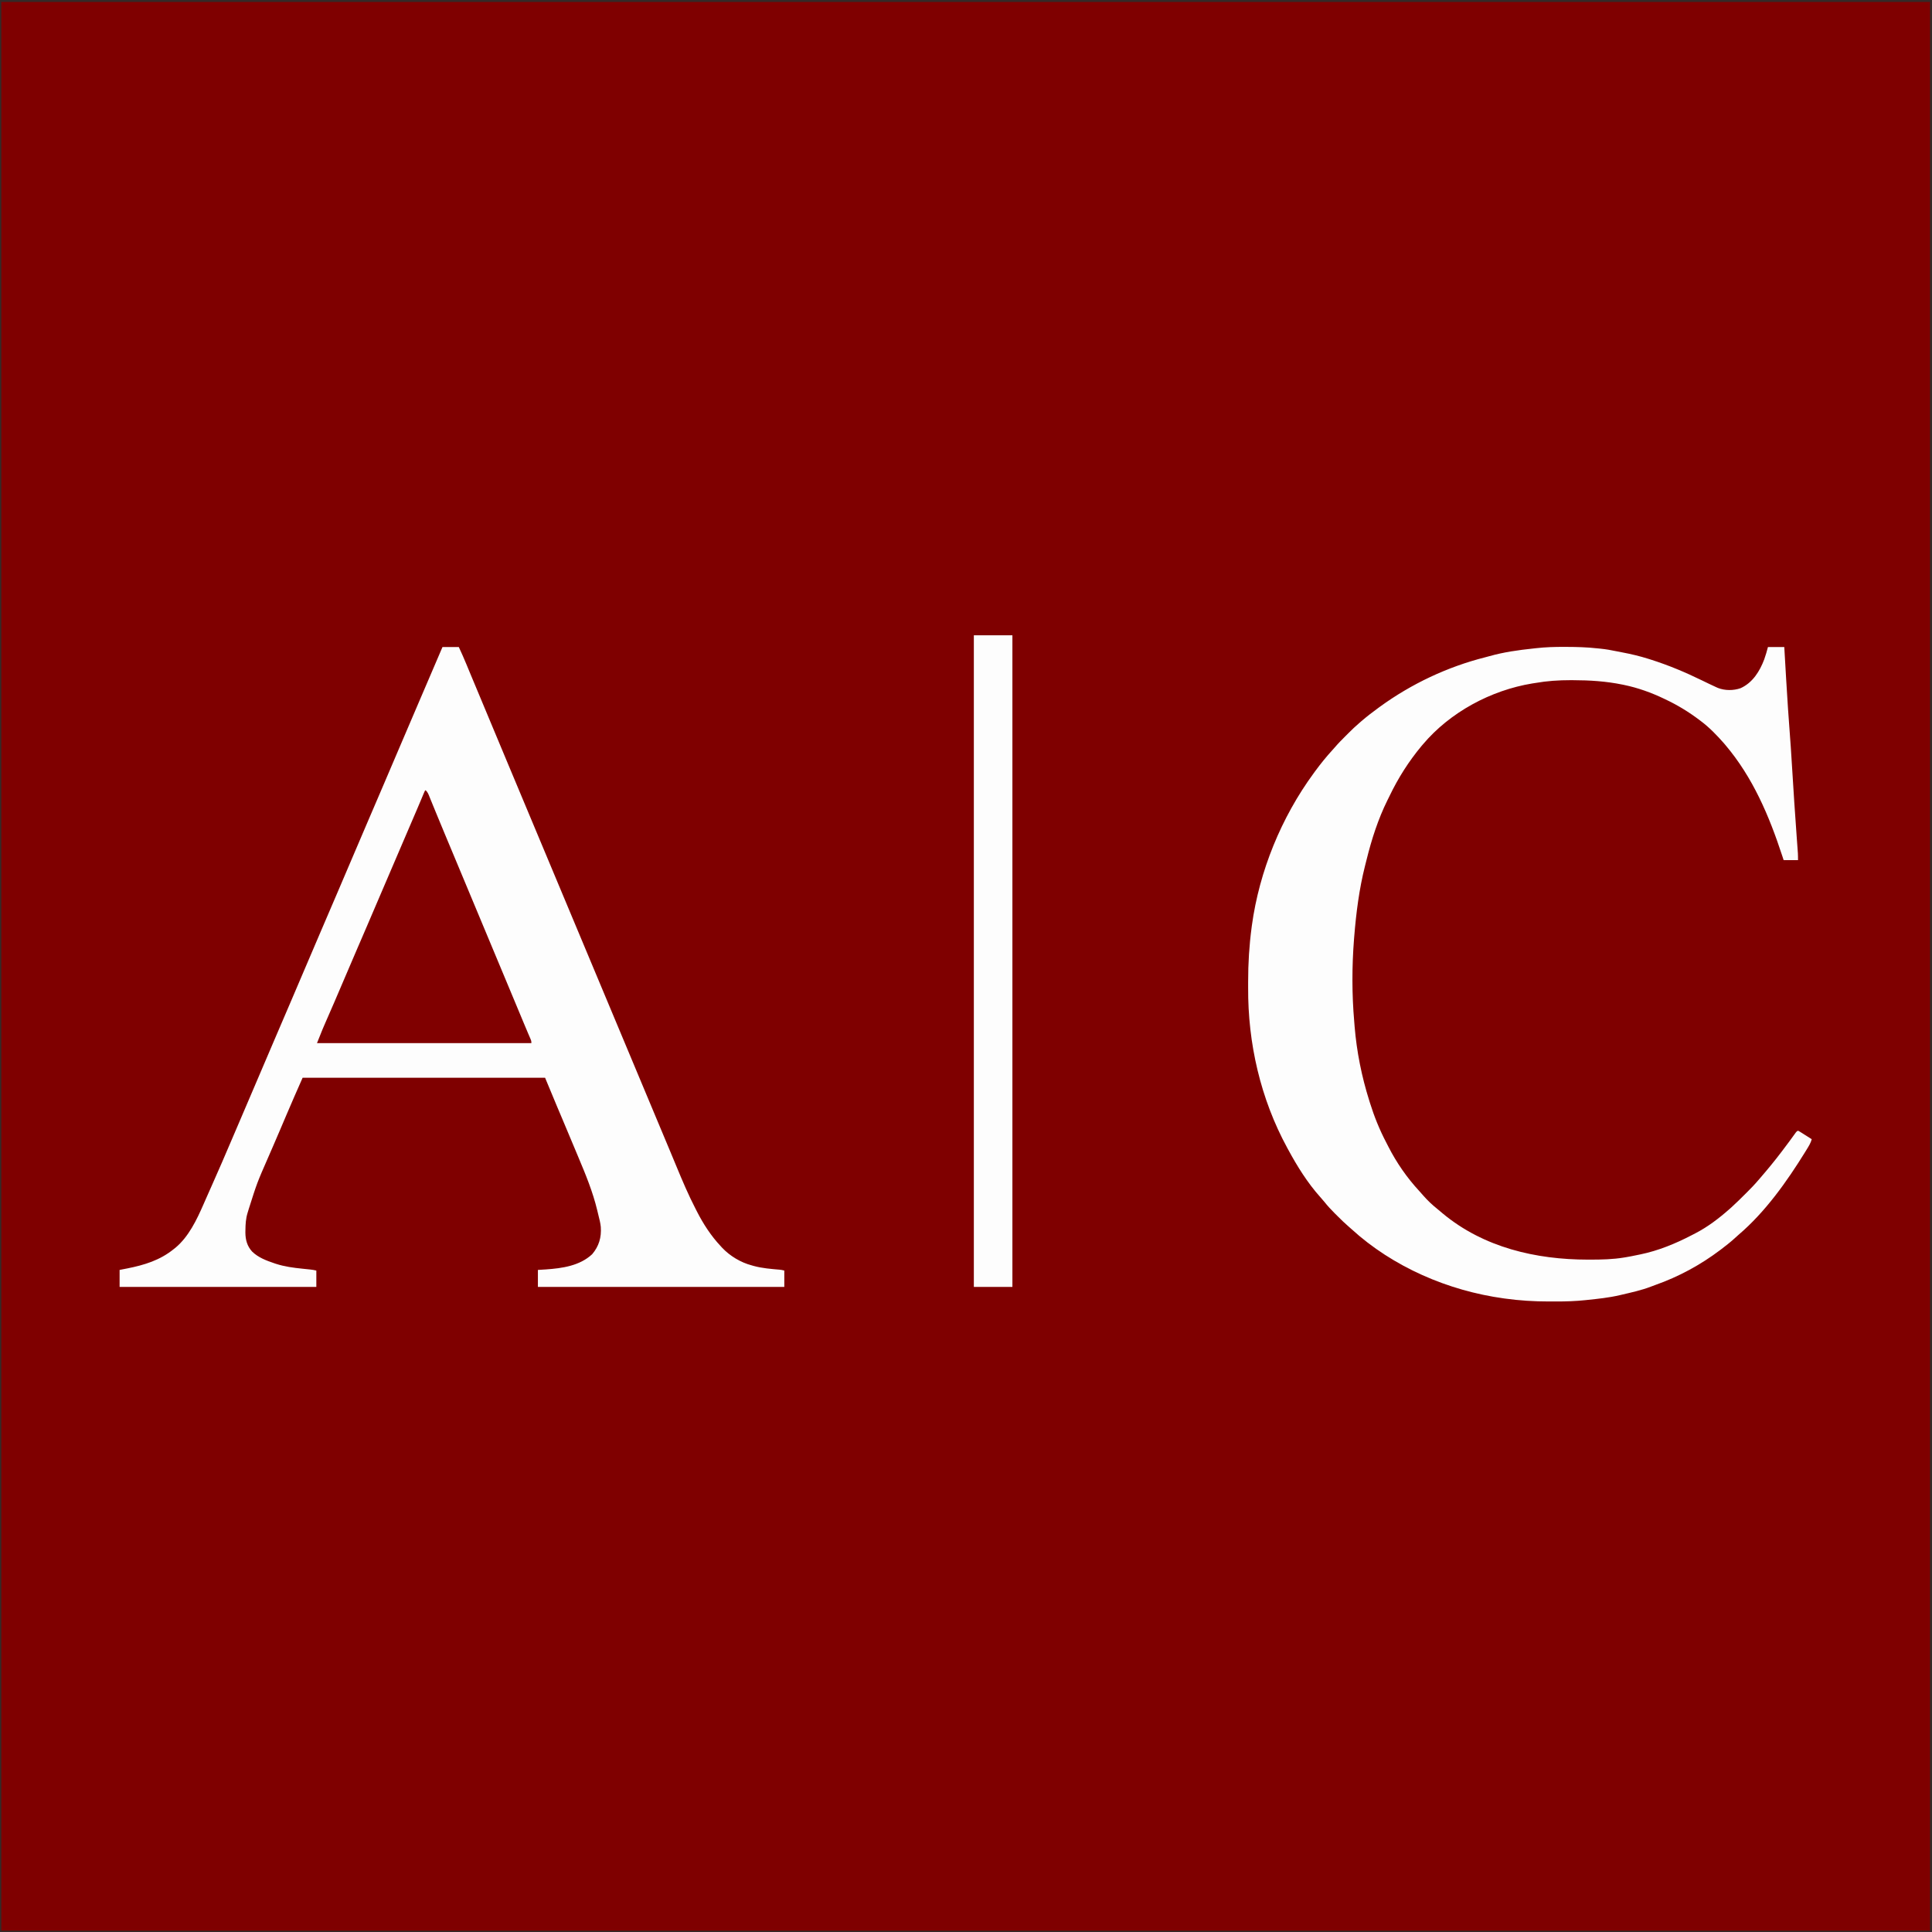 <?xml version="1.0" encoding="UTF-8"?>
<svg version="1.1" xmlns="http://www.w3.org/2000/svg" width="2956" height="2956">
<rect width="100%" height="100%" fill="#808080" stroke="none"/>
<path d="M0 0 C975.48 0 1950.96 0 2956 0 C2956 975.48 2956 1950.96 2956 2956 C1980.52 2956 1005.04 2956 0 2956 C0 1980.52 0 1005.04 0 0 Z " fill="#7F0000" transform="translate(0,0)"/>
<path d="M0 0 C8.25 0 16.5 0 25 0 C29.171 8.886 33.085 17.831 36.832 26.902 C38.124 30.031 39.423 33.158 40.721 36.285 C41.414 37.956 42.108 39.627 42.801 41.298 C46.371 49.903 49.97 58.494 53.571 67.085 C60.401 83.382 67.208 99.688 74 116 C82.569 136.579 91.169 157.145 99.782 177.706 C103.148 185.739 106.51 193.773 109.873 201.807 C111.749 206.288 113.624 210.769 115.5 215.25 C116.25 217.042 117 218.833 117.75 220.625 C118.121 221.512 118.493 222.399 118.875 223.312 C156 312 193.125 400.688 321.375 707.062 C322.125 708.854 322.875 710.646 323.625 712.438 C325.498 716.912 327.371 721.386 329.243 725.86 C332.646 733.987 336.048 742.115 339.452 750.242 C340.603 752.99 341.753 755.737 342.904 758.485 C344.417 762.099 345.931 765.712 347.446 769.325 C351.008 777.829 354.559 786.338 358.078 794.859 C367.07 816.616 376.259 838.256 387.066 859.189 C387.689 860.397 388.308 861.607 388.922 862.818 C398.889 882.446 410.862 900.962 426 917 C426.696 917.761 427.392 918.521 428.109 919.305 C439.844 931.682 456.429 941.679 473 946 C474.089 946.315 475.179 946.629 476.301 946.953 C489.347 950.504 502.723 951.5 516.154 952.675 C519 953 519 953 523 954 C523 962.25 523 970.5 523 979 C398.59 979 274.18 979 146 979 C146 970.42 146 961.84 146 953 C150.022 952.753 154.044 952.505 158.188 952.25 C183.213 950.484 209.917 946.777 229 929 C239.457 916.699 243.356 903.215 242.228 887.194 C241.601 881.15 240.154 875.302 238.624 869.433 C237.986 866.944 237.4 864.448 236.82 861.945 C230.143 833.916 219.123 807.112 207.95 780.628 C205.879 775.718 203.828 770.801 201.777 765.883 C195.569 751 189.328 736.131 183.051 721.277 C182.431 719.812 182.431 719.812 181.8 718.316 C179.834 713.665 177.866 709.014 175.896 704.364 C169.511 689.276 163.265 674.14 157 659 C34.57 659 -87.86 659 -214 659 C-226.754 687.904 -226.754 687.904 -239.218 716.928 C-241.674 722.726 -244.138 728.521 -246.602 734.316 C-247.077 735.436 -247.553 736.556 -248.044 737.71 C-251.661 746.218 -255.313 754.71 -259 763.188 C-259.491 764.319 -259.982 765.45 -260.488 766.616 C-262.592 771.462 -264.698 776.308 -266.81 781.151 C-283.693 819.704 -283.693 819.704 -296.399 859.771 C-296.953 861.827 -297.579 863.838 -298.246 865.859 C-300.945 874.711 -301.41 883.091 -301.5 892.312 C-301.528 894.084 -301.528 894.084 -301.556 895.891 C-301.477 906.916 -298.859 916.573 -291.309 924.855 C-281.94 934.046 -269.595 938.68 -257.375 942.812 C-256.554 943.09 -255.732 943.368 -254.886 943.655 C-241.618 947.935 -228.178 949.723 -214.375 951.125 C-211.942 951.377 -209.509 951.632 -207.077 951.89 C-205.579 952.048 -204.081 952.203 -202.583 952.354 C-199.277 952.698 -196.236 953.191 -193 954 C-193 962.25 -193 970.5 -193 979 C-292.33 979 -391.66 979 -494 979 C-494 970.42 -494 961.84 -494 953 C-490.184 952.258 -486.369 951.515 -482.438 950.75 C-456.078 945.505 -432.108 938.198 -411 921 C-410.223 920.388 -409.445 919.775 -408.645 919.145 C-388.278 902.238 -375.874 876.071 -365.5 852.312 C-364.802 850.725 -364.103 849.138 -363.404 847.552 C-362.324 845.101 -361.245 842.649 -360.168 840.197 C-357.883 834.995 -355.577 829.804 -353.25 824.621 C-342.45 800.544 -332.073 776.289 -321.71 752.022 C-318.125 743.629 -314.532 735.239 -310.934 726.852 C-301.093 703.914 -291.273 680.967 -281.5 658 C-273.712 639.698 -265.901 621.406 -258.062 603.125 C-257.566 601.967 -257.07 600.809 -256.558 599.616 C-252.536 590.237 -248.513 580.858 -244.49 571.479 C-240.971 563.278 -237.454 555.077 -233.938 546.875 C-233.193 545.138 -233.193 545.138 -232.433 543.366 C-225.097 526.254 -217.79 509.131 -210.5 492 C-202.712 473.698 -194.901 455.406 -187.062 437.125 C-186.566 435.967 -186.07 434.809 -185.558 433.616 C-181.536 424.237 -177.513 414.858 -173.49 405.479 C-169.971 397.278 -166.454 389.077 -162.938 380.875 C-162.441 379.717 -161.944 378.559 -161.433 377.366 C-154.097 360.254 -146.79 343.131 -139.5 326 C-131.712 307.698 -123.901 289.406 -116.062 271.125 C-115.566 269.967 -115.07 268.809 -114.558 267.616 C-110.536 258.237 -106.513 248.858 -102.49 239.479 C-98.971 231.278 -95.454 223.077 -91.938 214.875 C-91.193 213.138 -91.193 213.138 -90.433 211.366 C-82.62 193.141 -74.841 174.902 -67.078 156.657 C-56.687 132.239 -46.233 107.849 -35.771 83.461 C-32.029 74.736 -28.289 66.009 -24.549 57.282 C-22.753 53.09 -20.957 48.899 -19.16 44.707 C-18.47 43.097 -17.78 41.487 -17.09 39.877 C-11.394 26.585 -5.697 13.292 0 0 Z " fill="#FDFDFD" transform="translate(677,990)"/>
<path d="M0 0 C1.071 0.002 2.143 0.005 3.247 0.007 C19.189 0.05 34.956 0.489 50.812 2.25 C52.41 2.409 54.008 2.566 55.605 2.723 C64.017 3.586 72.252 5.011 80.522 6.777 C83.2 7.33 85.884 7.838 88.57 8.344 C102.239 10.94 115.547 14.055 128.812 18.25 C130.046 18.64 131.279 19.029 132.549 19.431 C159.652 28.048 185.259 38.743 210.812 51.25 C217.779 54.658 224.756 58.031 231.812 61.25 C232.902 61.748 233.991 62.245 235.113 62.758 C245.862 67.01 259.076 67.033 269.938 63.188 C288.453 54.797 299.26 37.327 306.188 18.938 C308.438 12.746 310.064 6.661 311.812 0.25 C320.062 0.25 328.312 0.25 336.812 0.25 C336.918 2.074 337.023 3.899 337.132 5.778 C339.627 49.147 339.627 49.147 342.375 92.5 C342.427 93.285 342.479 94.07 342.532 94.879 C343.135 103.961 343.793 113.039 344.489 122.115 C346.118 143.414 347.569 164.715 348.834 186.039 C350.888 220.642 353.226 255.222 355.735 289.795 C355.99 293.311 356.243 296.826 356.496 300.342 C356.671 302.75 356.848 305.158 357.025 307.566 C357.131 309.023 357.236 310.481 357.341 311.938 C357.433 313.188 357.524 314.438 357.618 315.726 C357.811 319.23 357.812 322.742 357.812 326.25 C350.553 326.25 343.293 326.25 335.812 326.25 C334.705 322.857 334.705 322.857 333.574 319.395 C313.55 258.318 288.713 199.807 246.812 150.25 C246.091 149.395 245.369 148.541 244.625 147.66 C233.805 135.298 222.004 123.087 208.812 113.25 C208.19 112.778 207.568 112.306 206.926 111.82 C190.602 99.488 173.33 88.947 154.812 80.25 C154.163 79.936 153.513 79.623 152.843 79.3 C133.642 70.062 112.697 62.545 91.812 58.25 C91.009 58.083 90.206 57.916 89.379 57.744 C64.02 52.525 39.033 50.998 13.188 50.938 C12.067 50.935 10.947 50.932 9.792 50.929 C-8.56 50.918 -26.1 52.068 -44.188 55.25 C-45.69 55.483 -47.192 55.712 -48.695 55.938 C-112.072 66.349 -174.54 99.898 -216.188 149.25 C-217.237 150.486 -217.237 150.486 -218.309 151.746 C-237.798 175.127 -254.052 200.805 -267.218 228.246 C-268.222 230.321 -269.254 232.381 -270.289 234.441 C-284.623 263.355 -294.668 294.663 -302.367 325.93 C-303.156 329.123 -303.967 332.31 -304.781 335.496 C-313.664 370.729 -318.264 407.075 -321.188 443.25 C-321.293 444.534 -321.399 445.818 -321.508 447.141 C-324.78 488.829 -324.832 531.595 -321.188 573.25 C-320.991 575.78 -320.794 578.31 -320.598 580.84 C-317.414 619.409 -309.803 657.35 -298.188 694.25 C-297.871 695.272 -297.554 696.294 -297.227 697.347 C-290.679 718.346 -282.469 738.795 -272.221 758.273 C-271.081 760.454 -269.97 762.648 -268.859 764.844 C-256.329 789.406 -240.228 812.579 -221.453 832.801 C-219.48 834.934 -217.575 837.104 -215.688 839.312 C-209.059 846.901 -201.89 853.701 -194.016 859.98 C-191.145 862.284 -188.358 864.668 -185.562 867.062 C-123.035 918.956 -43.187 937.453 36.25 937.5 C37.443 937.501 38.636 937.502 39.865 937.503 C57.369 937.493 74.511 937.134 91.812 934.25 C92.762 934.095 93.711 933.94 94.688 933.78 C99.997 932.888 105.268 931.875 110.529 930.74 C112.625 930.29 114.725 929.871 116.828 929.457 C143.941 923.865 170.456 912.975 194.923 900.234 C196.848 899.232 198.779 898.243 200.711 897.254 C219.717 887.429 236.805 874.381 252.812 860.25 C253.754 859.421 254.695 858.592 255.664 857.738 C263.41 850.738 270.796 843.37 278.188 836 C278.71 835.48 279.232 834.961 279.77 834.425 C285.67 828.548 291.43 822.612 296.812 816.25 C297.75 815.167 298.689 814.085 299.629 813.004 C311.075 799.727 322.267 786.257 332.812 772.25 C333.392 771.482 333.971 770.714 334.568 769.923 C344.626 756.593 344.626 756.593 354.395 743.051 C355.812 741.25 355.812 741.25 357.812 740.25 C359.967 741.33 359.967 741.33 362.602 742.996 C364.013 743.881 364.013 743.881 365.453 744.783 C366.93 745.726 366.93 745.726 368.438 746.688 C369.43 747.312 370.423 747.937 371.445 748.58 C373.906 750.13 376.361 751.686 378.812 753.25 C377.219 759.276 374.054 764.185 370.812 769.438 C370.203 770.431 369.594 771.425 368.966 772.449 C340.78 818.012 307.849 864.542 266.816 899.523 C264.56 901.467 262.379 903.483 260.188 905.5 C253.987 911.085 247.449 916.198 240.812 921.25 C239.913 921.935 239.913 921.935 238.995 922.634 C208.734 945.537 175.195 963.715 139.397 976.327 C137.137 977.134 134.899 977.978 132.664 978.852 C118.172 984.418 102.899 987.712 87.812 991.25 C86.865 991.475 85.917 991.699 84.94 991.931 C68.483 995.761 51.598 997.504 34.812 999.25 C33.981 999.34 33.149 999.429 32.292 999.522 C17.249 1001.116 2.329 1001.563 -12.792 1001.511 C-16.42 1001.5 -20.048 1001.511 -23.676 1001.523 C-45.933 1001.538 -68.071 1000.164 -90.125 997.125 C-90.885 997.022 -91.644 996.919 -92.427 996.812 C-177.473 985.103 -261.956 948.773 -325.605 890.586 C-327.006 889.319 -328.412 888.058 -329.848 886.832 C-335.678 881.842 -341.128 876.495 -346.551 871.072 C-348.114 869.511 -349.684 867.959 -351.256 866.406 C-356.895 860.798 -362.142 855.063 -367.103 848.832 C-369.105 846.352 -371.183 843.98 -373.32 841.617 C-392.533 820.204 -408.552 794.506 -422.188 769.25 C-422.706 768.3 -423.225 767.35 -423.759 766.372 C-464.544 691.372 -484.011 606.488 -483.51 521.377 C-483.497 518.286 -483.502 515.195 -483.507 512.103 C-483.541 484.303 -481.856 456.829 -478.188 429.25 C-478.056 428.261 -477.925 427.271 -477.791 426.252 C-466.431 343.124 -432.739 260.82 -383.188 193.25 C-382.433 192.212 -381.679 191.175 -380.902 190.105 C-372.619 178.875 -363.842 167.92 -354.383 157.656 C-353.169 156.325 -351.963 154.986 -350.794 153.615 C-345.757 147.723 -340.333 142.243 -334.845 136.777 C-333.253 135.19 -331.666 133.598 -330.08 132.006 C-324.622 126.544 -319.088 121.237 -313.188 116.25 C-312.166 115.362 -311.145 114.472 -310.125 113.582 C-301.76 106.407 -293.101 99.728 -284.188 93.25 C-283.441 92.705 -282.695 92.159 -281.927 91.598 C-233.762 56.561 -178.476 30.477 -120.755 15.91 C-118.585 15.352 -116.426 14.77 -114.27 14.16 C-92.353 7.994 -69.995 4.859 -47.401 2.486 C-45.873 2.323 -44.346 2.155 -42.82 1.982 C-28.52 0.362 -14.386 -0.072 0 0 Z " fill="#FDFDFD" transform="translate(2393.188,989.75)"/>
<path d="M0 0 C3.464 2.75 4.71 6.595 6.309 10.574 C6.786 11.736 6.786 11.736 7.273 12.921 C7.968 14.613 8.659 16.306 9.347 18.001 C10.458 20.737 11.577 23.47 12.699 26.202 C13.894 29.11 15.088 32.019 16.279 34.929 C20.371 44.924 24.521 54.893 28.679 64.859 C29.948 67.901 31.216 70.943 32.484 73.985 C38.343 88.041 44.22 102.09 50.104 116.136 C56.513 131.433 62.895 146.74 69.271 162.051 C75.165 176.207 81.075 190.357 87 204.5 C93.777 220.675 100.529 236.861 107.271 253.051 C113.528 268.079 119.804 283.098 126.094 298.112 C133.12 314.882 140.116 331.664 147.102 348.451 C147.498 349.402 147.893 350.353 148.301 351.333 C149.076 353.194 149.85 355.056 150.624 356.918 C152.514 361.462 154.422 365.997 156.362 370.52 C156.737 371.396 157.111 372.272 157.497 373.175 C158.204 374.828 158.916 376.478 159.633 378.127 C162 383.666 162 383.666 162 387 C53.76 387 -54.48 387 -166 387 C-156.831 364.077 -156.831 364.077 -152.996 355.352 C-152.559 354.35 -152.123 353.349 -151.673 352.318 C-150.744 350.187 -149.813 348.057 -148.882 345.928 C-146.348 340.135 -143.826 334.337 -141.305 328.539 C-140.784 327.343 -140.264 326.147 -139.728 324.914 C-134.107 311.971 -128.58 298.988 -123.062 286 C-116.584 270.752 -110.09 255.513 -103.5 240.312 C-103.178 239.569 -102.855 238.825 -102.523 238.058 C-102.203 237.321 -101.884 236.585 -101.555 235.825 C-100.922 234.365 -100.289 232.905 -99.656 231.445 C-99.349 230.736 -99.041 230.027 -98.725 229.296 C-95.463 221.768 -92.229 214.229 -89 206.688 C-88.555 205.648 -88.555 205.648 -88.101 204.587 C-86.828 201.614 -85.555 198.641 -84.283 195.668 C-79.892 185.409 -75.495 175.153 -71.098 164.896 C-68.504 158.843 -65.91 152.791 -63.316 146.738 C-62.259 144.272 -61.202 141.805 -60.145 139.338 C-59.618 138.109 -59.091 136.879 -58.564 135.65 C-57.03 132.069 -55.495 128.488 -53.96 124.908 C-53.465 123.752 -52.97 122.596 -52.459 121.405 C-51.463 119.08 -50.466 116.754 -49.469 114.429 C-46.992 108.648 -44.515 102.867 -42.037 97.086 C-37.39 86.241 -32.742 75.396 -28.09 64.553 C-26.182 60.104 -24.274 55.655 -22.367 51.206 C-21.074 48.191 -19.78 45.175 -18.486 42.16 C-17.053 38.819 -15.62 35.478 -14.188 32.137 C-13.741 31.095 -13.294 30.054 -12.834 28.981 C-10.73 24.067 -8.638 19.149 -6.574 14.217 C-6.201 13.325 -5.827 12.433 -5.443 11.514 C-4.75 9.855 -4.06 8.195 -3.372 6.535 C-1.108 1.108 -1.108 1.108 0 0 Z " fill="#800000" transform="translate(651,1209)"/>
<path d="M0 0 C19.47 0 38.94 0 59 0 C59 329.01 59 658.02 59 997 C39.53 997 20.06 997 0 997 C0 667.99 0 338.98 0 0 Z " fill="#FDFDFD" transform="translate(1490,972)"/>
<path d="M0 0 C975.48 0 1950.96 0 2956 0 C2956 975.48 2956 1950.96 2956 2956 C1980.52 2956 1005.04 2956 0 2956 C0 1980.52 0 1005.04 0 0 Z M2 3 C2 976.83 2 1950.66 2 2954 C975.83 2954 1949.66 2954 2953 2954 C2953 1980.17 2953 1006.34 2953 3 C1979.17 3 1005.34 3 2 3 Z " fill="#342A28" transform="translate(0,0)"/>
</svg>
